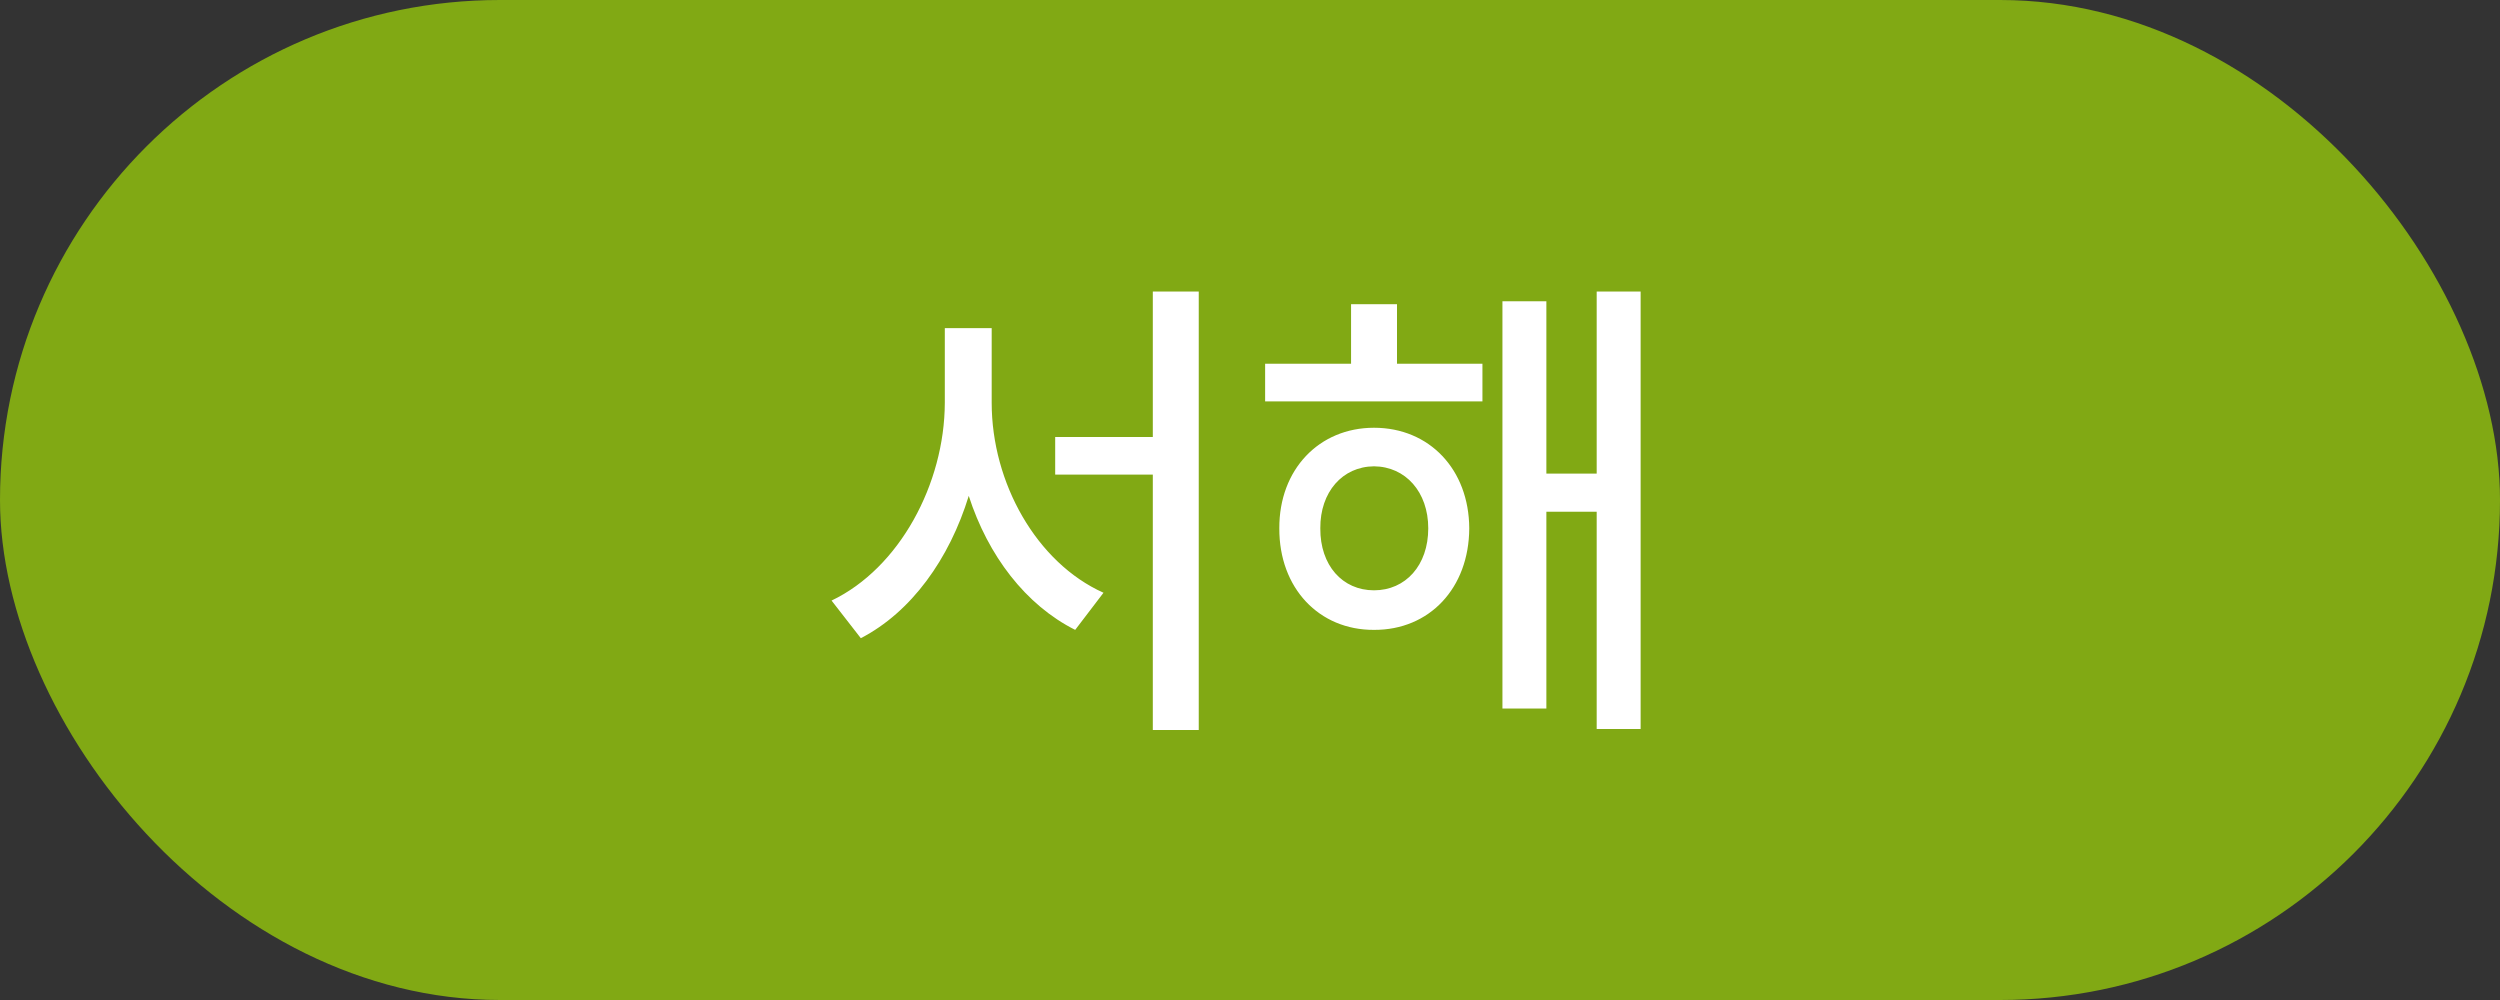 <svg width="40" height="16" viewBox="0 0 40 16" fill="none" xmlns="http://www.w3.org/2000/svg">
<rect x="0" y="0" width="40" height="16" fill="#333333" stroke="none"/>
<rect width="40" height="16" rx="8" fill="#81A914"/>
<path d="M15.867 6.445C15.867 7.727 16.586 9.004 17.656 9.484L17.203 10.078C16.41 9.68 15.809 8.891 15.5 7.934C15.191 8.941 14.582 9.793 13.773 10.211L13.305 9.609C14.391 9.09 15.113 7.742 15.117 6.445V5.25H15.867V6.445ZM16.883 7.594V6.992H18.445V4.664H19.18V11.68H18.445V7.594H16.883ZM23.719 5.82V6.422H20.242V5.82H21.617V4.867H22.352V5.82H23.719ZM20.469 8.453C20.465 7.512 21.105 6.844 21.984 6.844C22.871 6.844 23.504 7.512 23.508 8.453C23.504 9.41 22.871 10.082 21.984 10.078C21.105 10.082 20.465 9.41 20.469 8.453ZM21.125 8.453C21.121 9.047 21.48 9.445 21.984 9.445C22.488 9.445 22.852 9.047 22.852 8.453C22.852 7.871 22.488 7.465 21.984 7.461C21.48 7.465 21.121 7.871 21.125 8.453ZM24.039 11.336V4.82H24.742V7.578H25.547V4.664H26.25V11.664H25.547V8.188H24.742V11.336H24.039Z" fill="white"/>
</svg>

